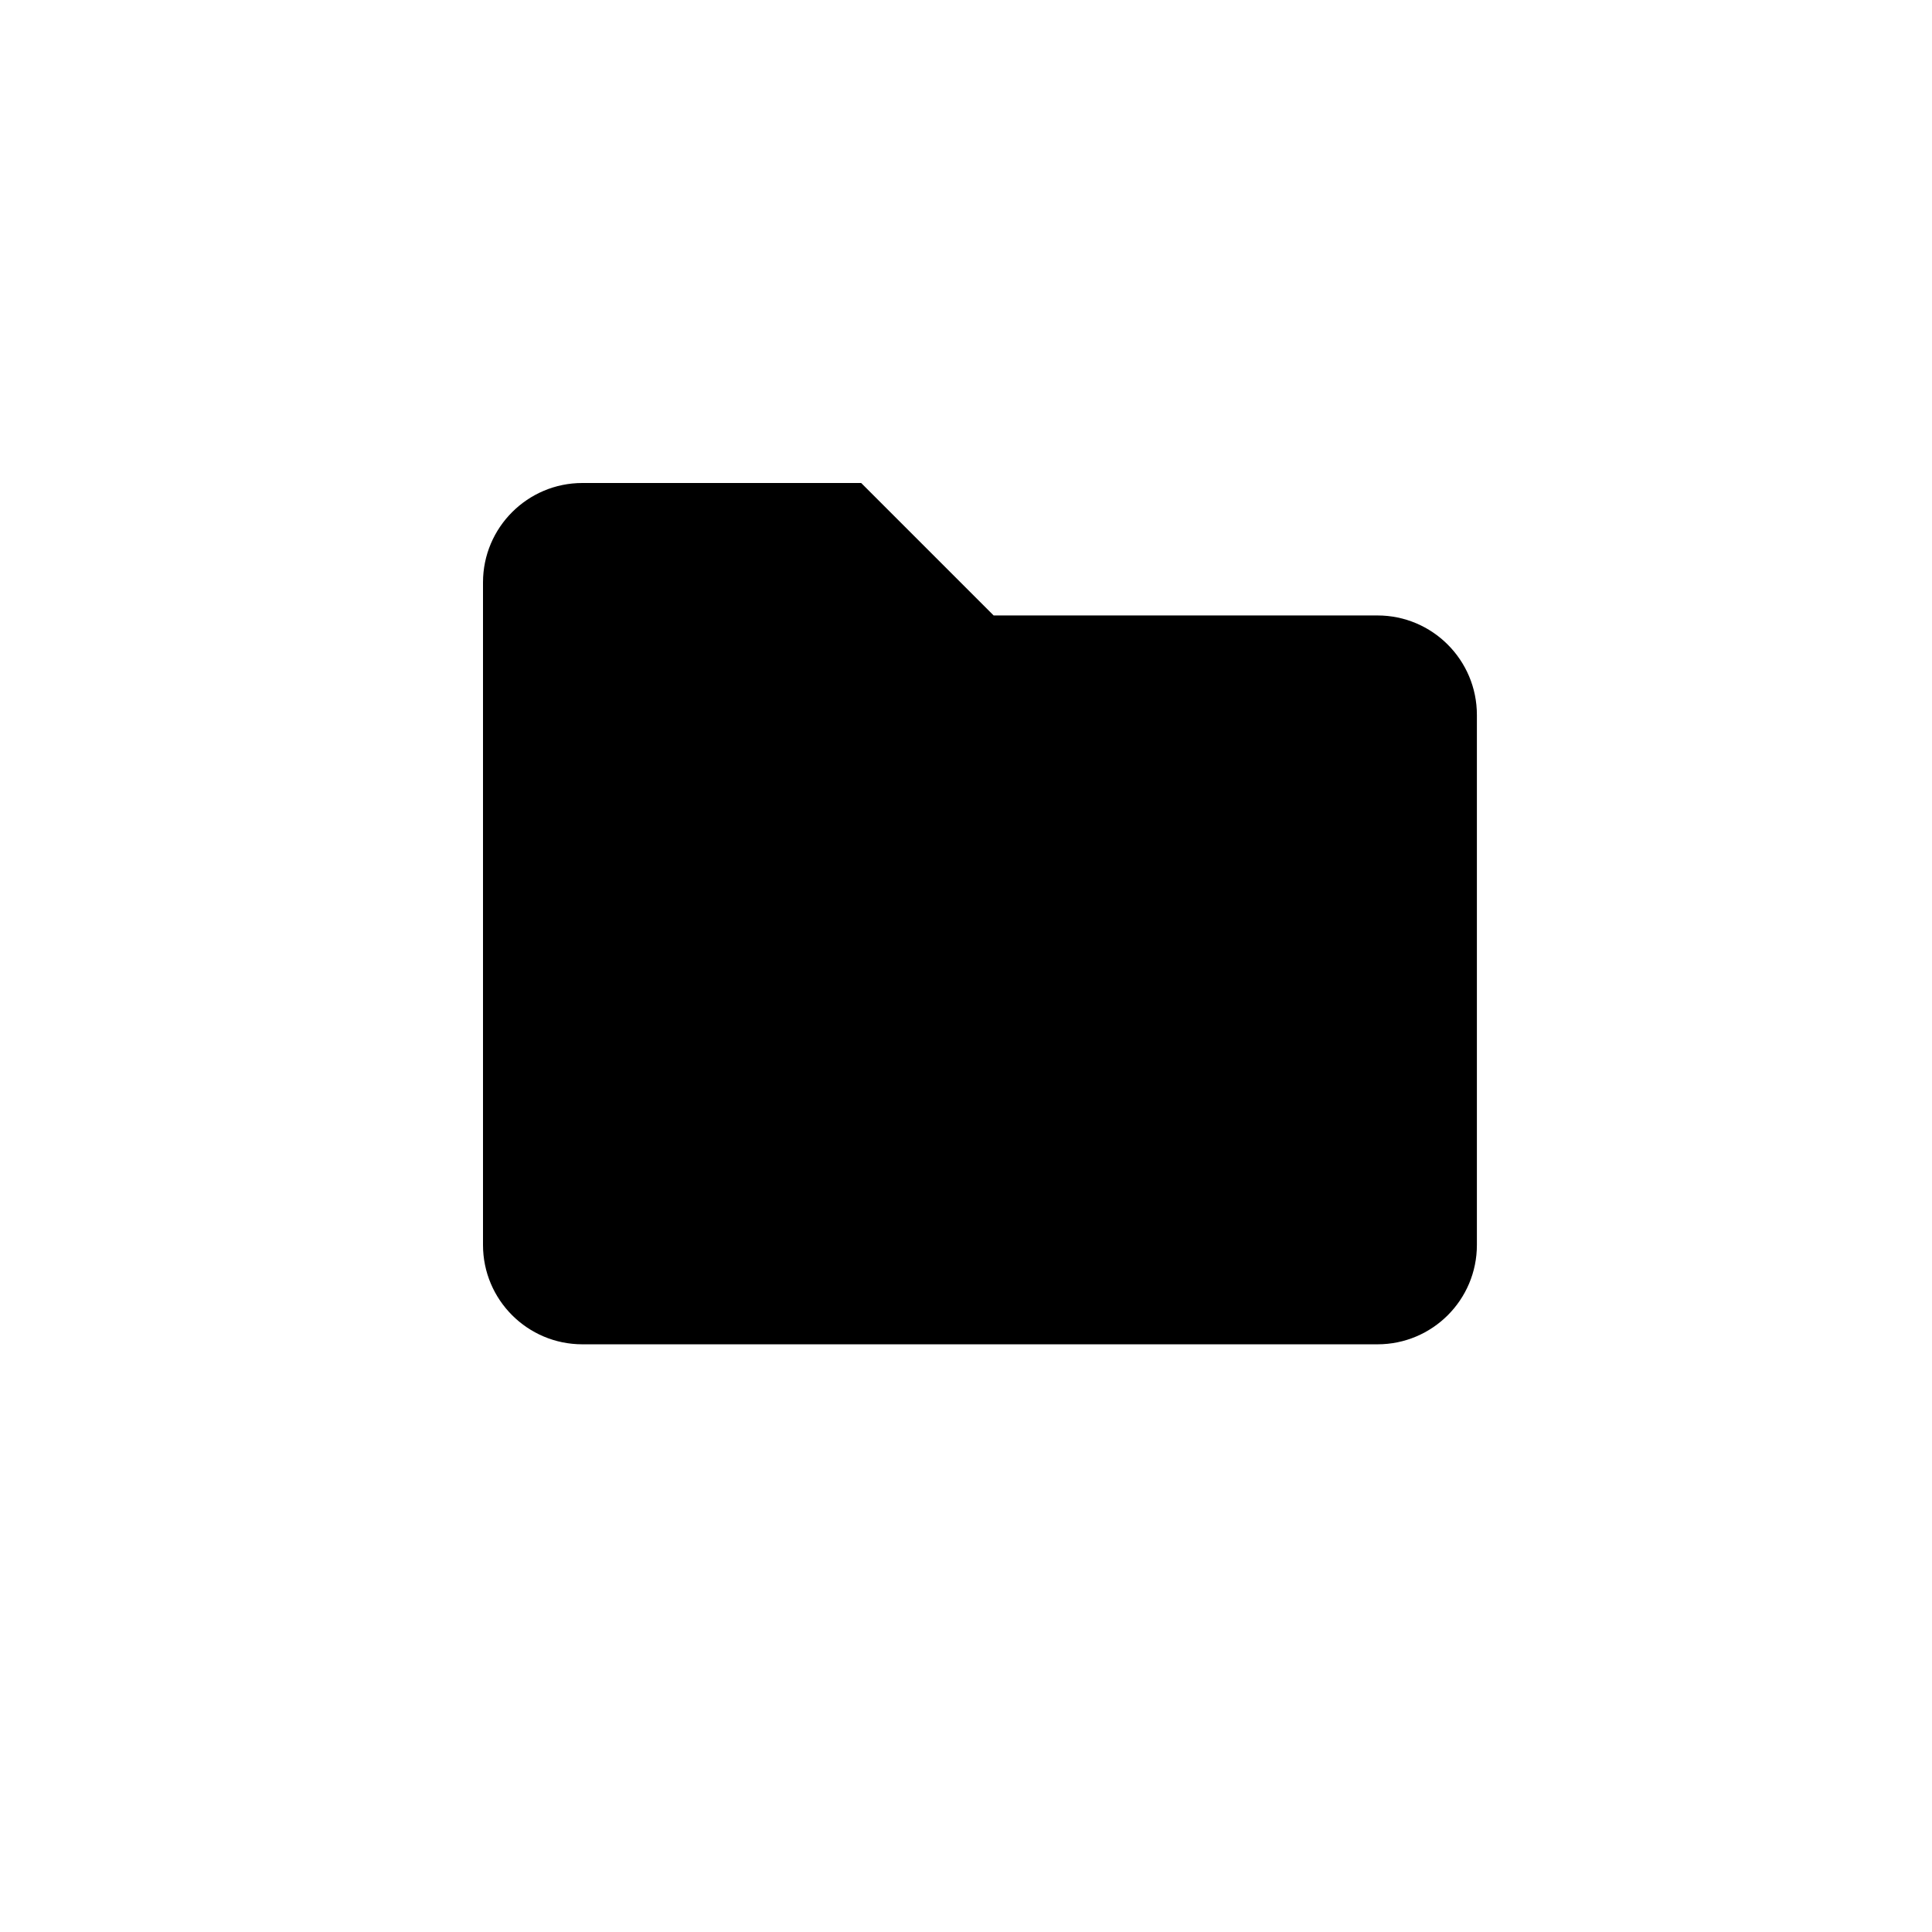 <svg width="16" height="16" viewBox="0 0 16 16" fill="none" xmlns="http://www.w3.org/2000/svg">
    <path
      d="M4.823 4C4.369 4 4 4.369 4 4.823V10.31C4 10.765 4.369 11.133 4.823 11.133H11.408C11.862 11.133 12.231 10.765 12.231 10.31V5.921C12.231 5.466 11.862 5.097 11.408 5.097H8.229L7.132 4H4.823Z"
      fill="currentColor" />
</svg>
